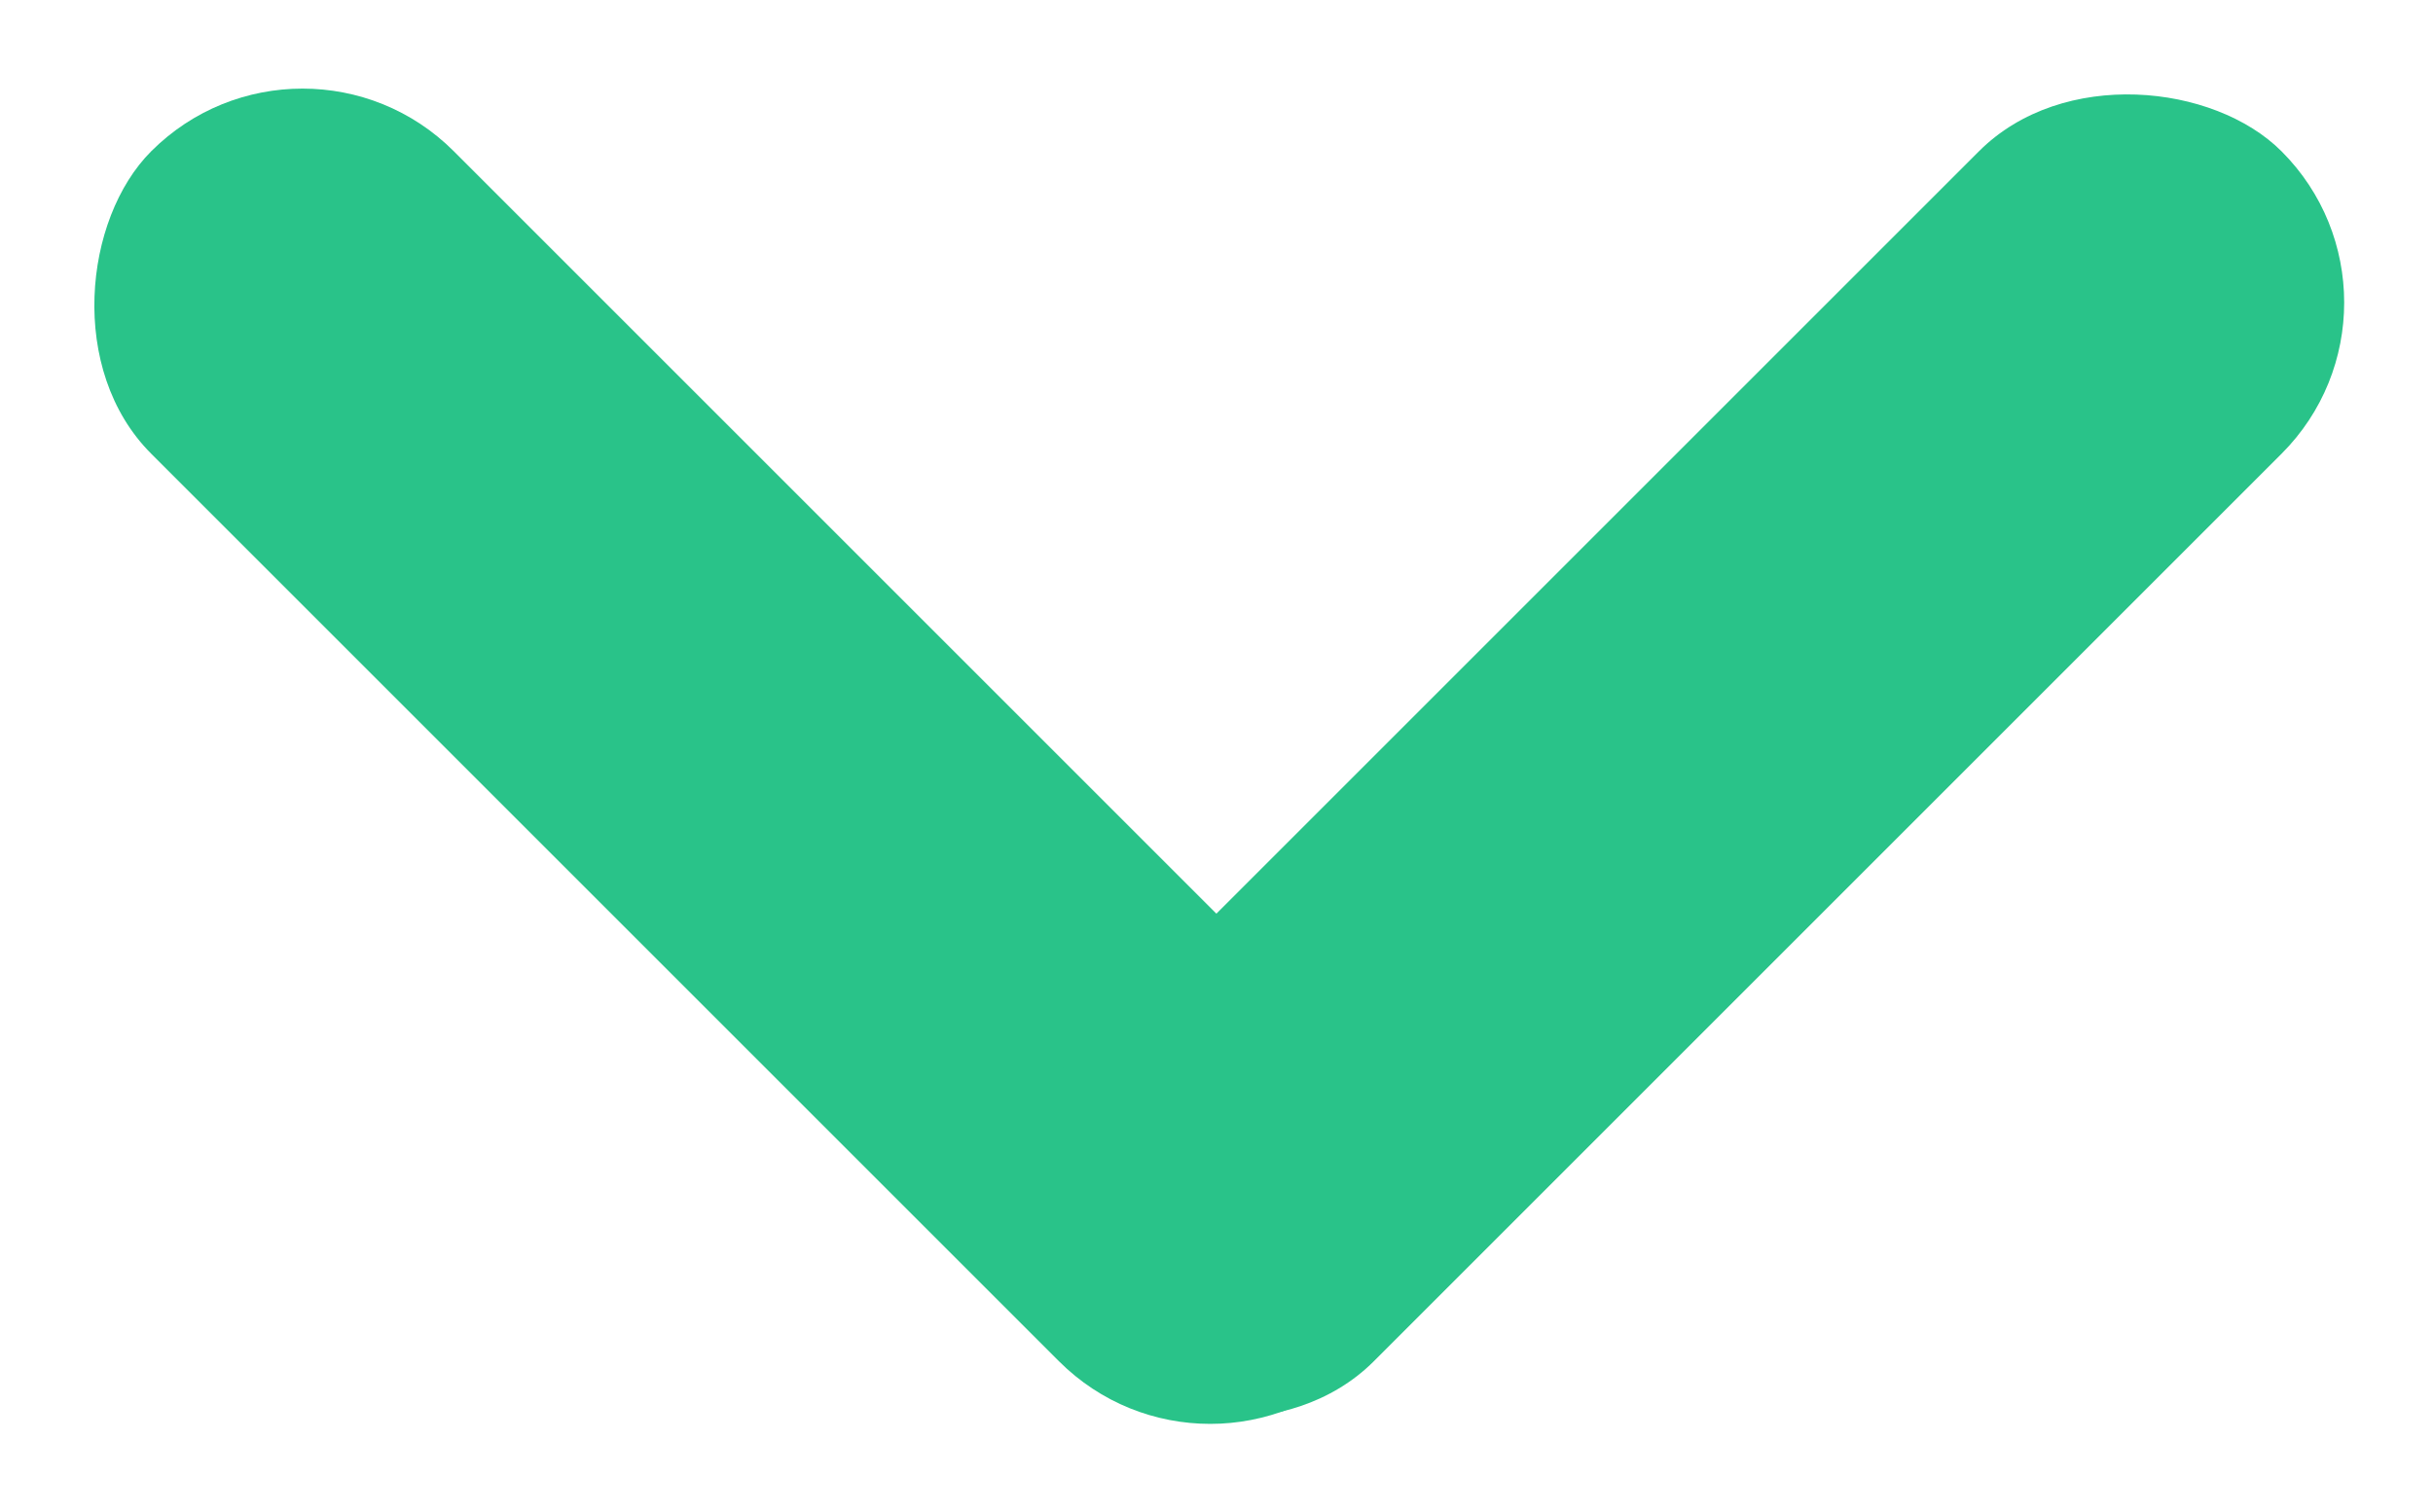 <svg xmlns="http://www.w3.org/2000/svg" width="11.372" height="7.071" viewBox="0 0 11.372 7.071">
  <g id="그룹_54" data-name="그룹 54" transform="translate(159 -617.464) rotate(90)">
    <g id="그룹_2033" data-name="그룹 2033">
      <rect id="line" width="8" height="2" rx="1" transform="translate(617.464 157.586) rotate(-45)" fill="#29c389"/>
      <rect id="line-2" data-name="line" width="8" height="2" rx="1" transform="translate(623.121 154.7) rotate(-135)" fill="#29c389"/>
    </g>
  </g>
</svg>
